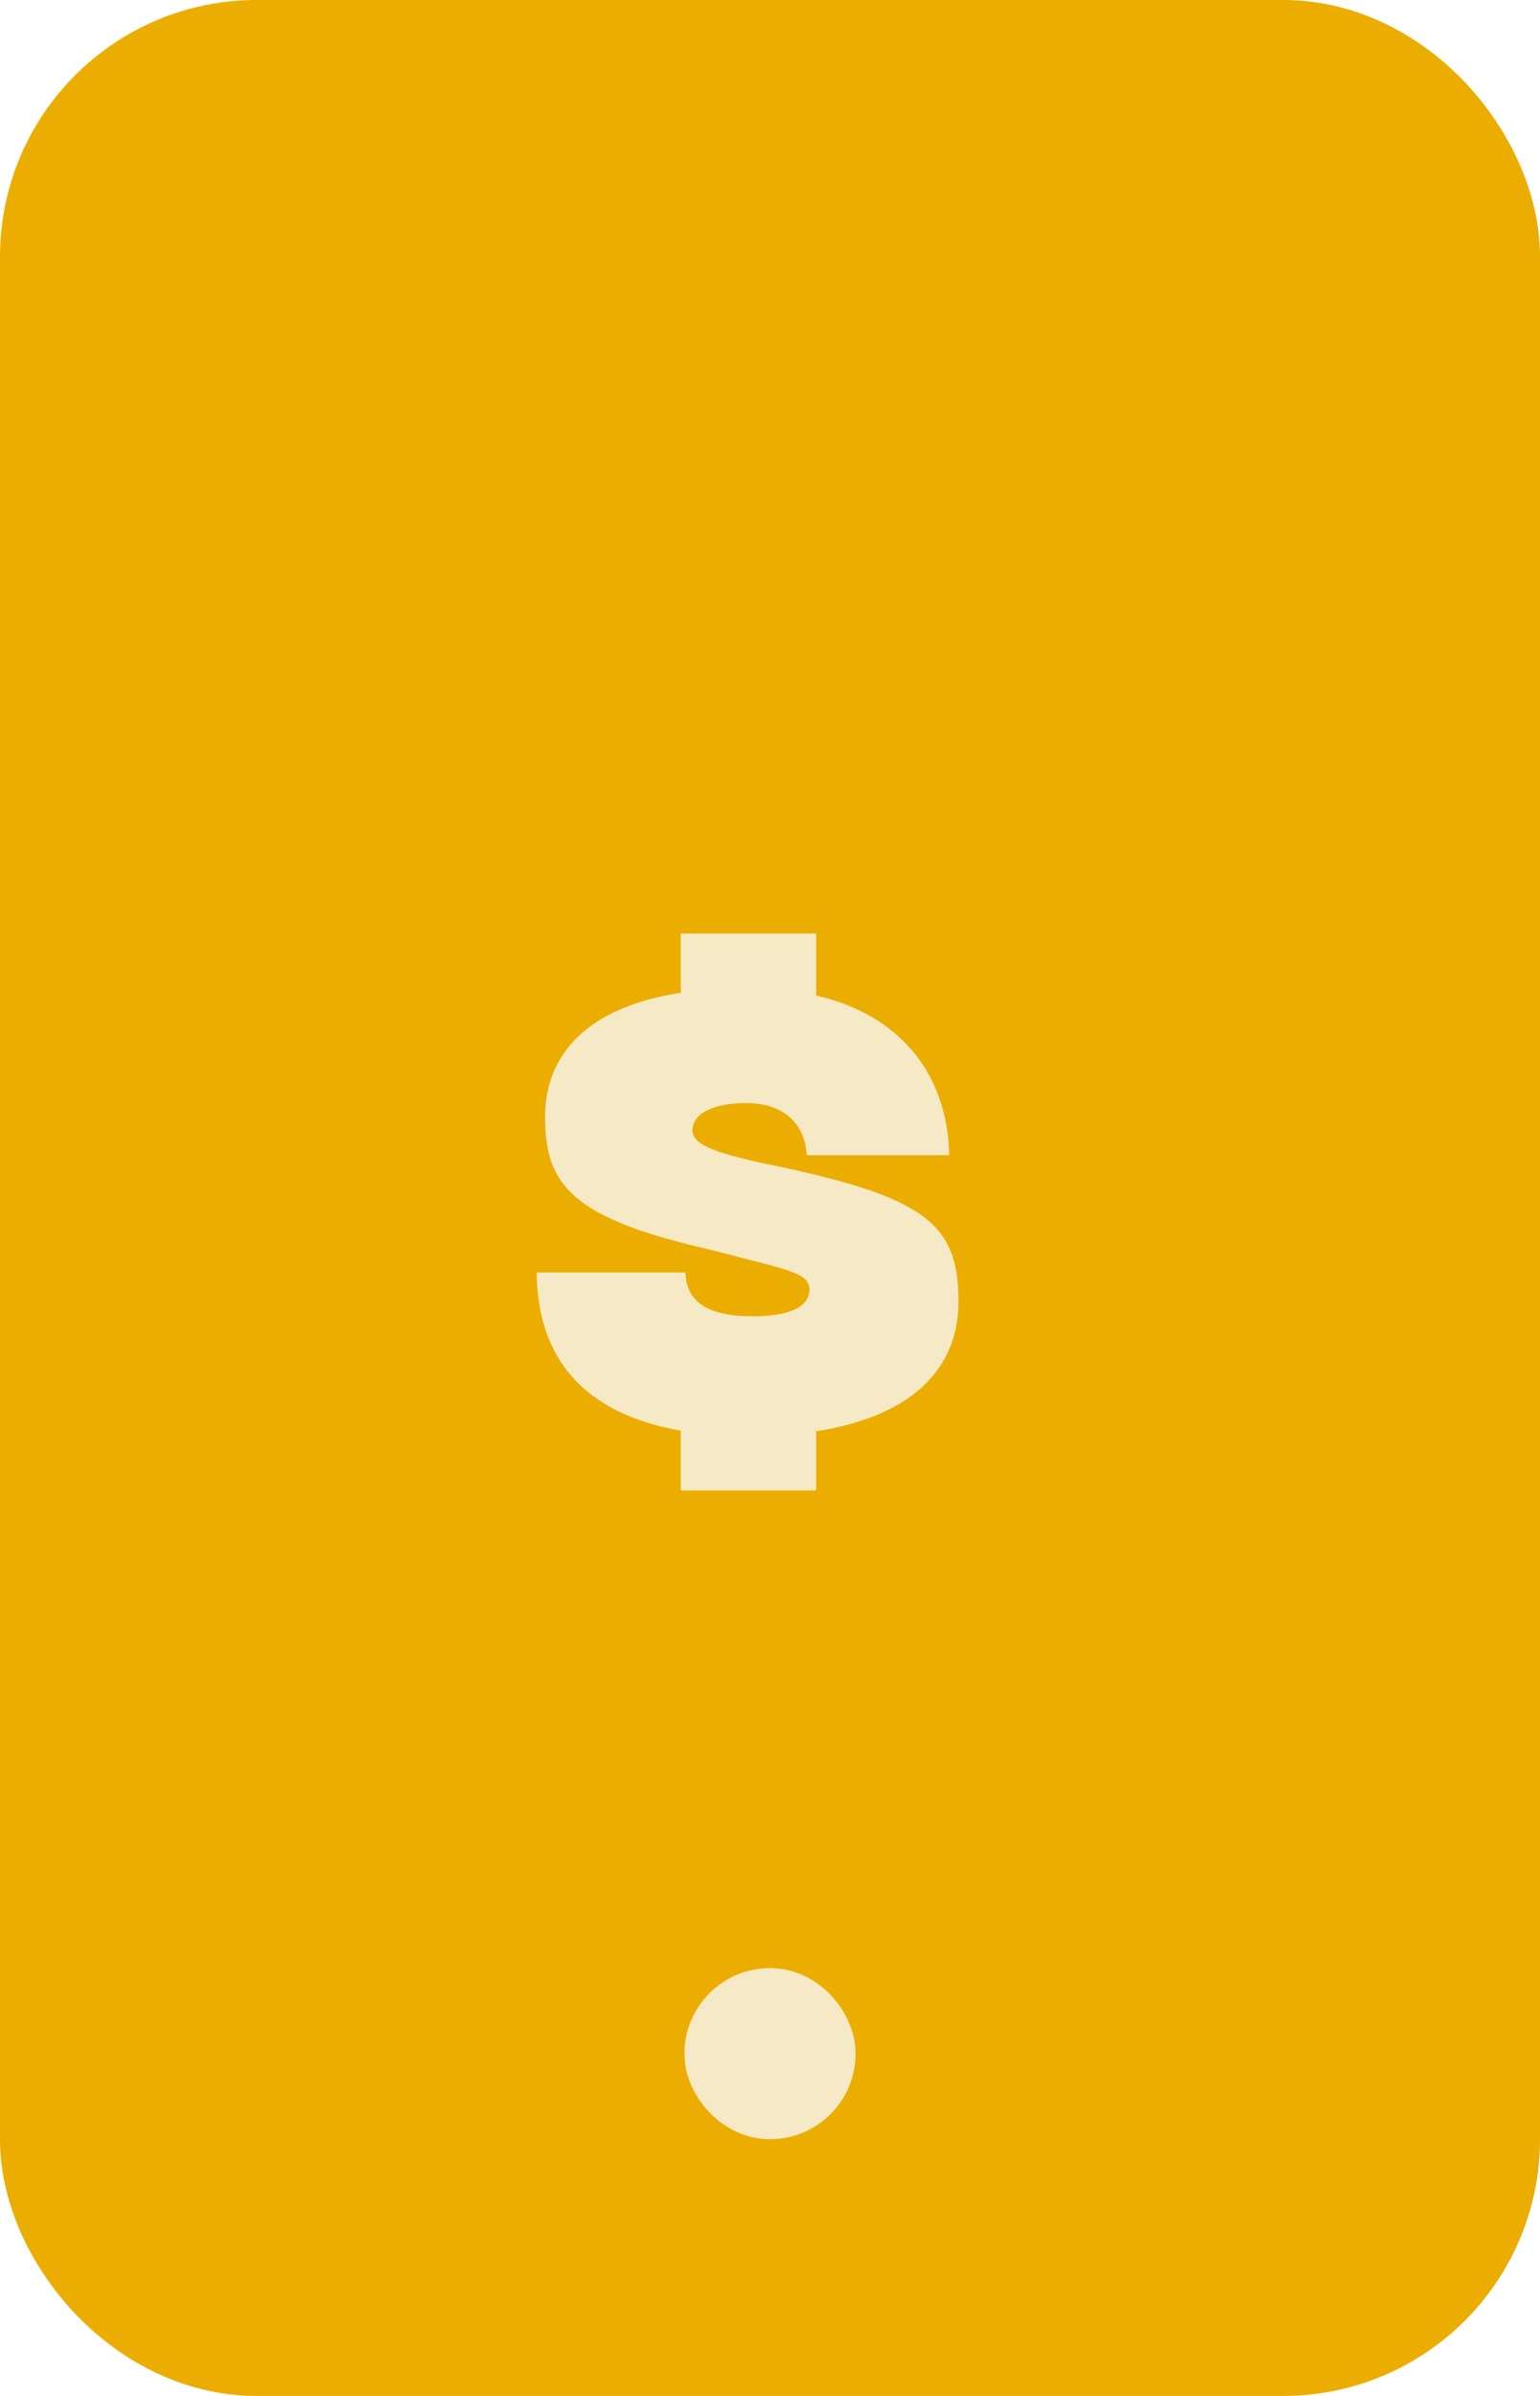 <svg width="18" height="28" viewBox="0 0 18 28" fill="none" xmlns="http://www.w3.org/2000/svg">
<rect x="0.9" y="0.9" width="16.2" height="26.2" rx="2.1" fill="#ECAD01" stroke="#ECAD01" stroke-width="1.8" stroke-linejoin="round"/>
<mask id="path-2-inside-1_134_1164" fill="white">
<rect x="6" y="1" width="7" height="2" rx="0.8"/>
</mask>
<rect x="6" y="1" width="7" height="2" rx="0.8" stroke="#ECAD01" stroke-width="2" mask="url(#path-2-inside-1_134_1164)"/>
<rect x="8.5" y="23.5" width="1" height="1" rx="0.5" fill="#F6E9C5" stroke="#F6E9C5"/>
<path d="M9.539 17.418H7.957V16.719C6.828 16.523 6.281 15.875 6.273 14.871H8.012C8.019 15.199 8.25 15.383 8.801 15.383C9.277 15.383 9.461 15.246 9.461 15.074V15.062C9.449 14.863 9.172 14.836 8.336 14.613C6.703 14.242 6.371 13.867 6.371 13.055C6.371 12.32 6.867 11.77 7.957 11.602V10.91H9.539V11.633C10.621 11.887 11.082 12.66 11.094 13.5H9.429C9.414 13.172 9.199 12.891 8.719 12.891C8.328 12.891 8.094 13.02 8.094 13.207C8.094 13.371 8.324 13.461 8.898 13.59C10.801 13.977 11.203 14.281 11.203 15.211C11.203 16.039 10.601 16.562 9.539 16.727V17.418Z" fill="#F6E9C5"/>
</svg>
